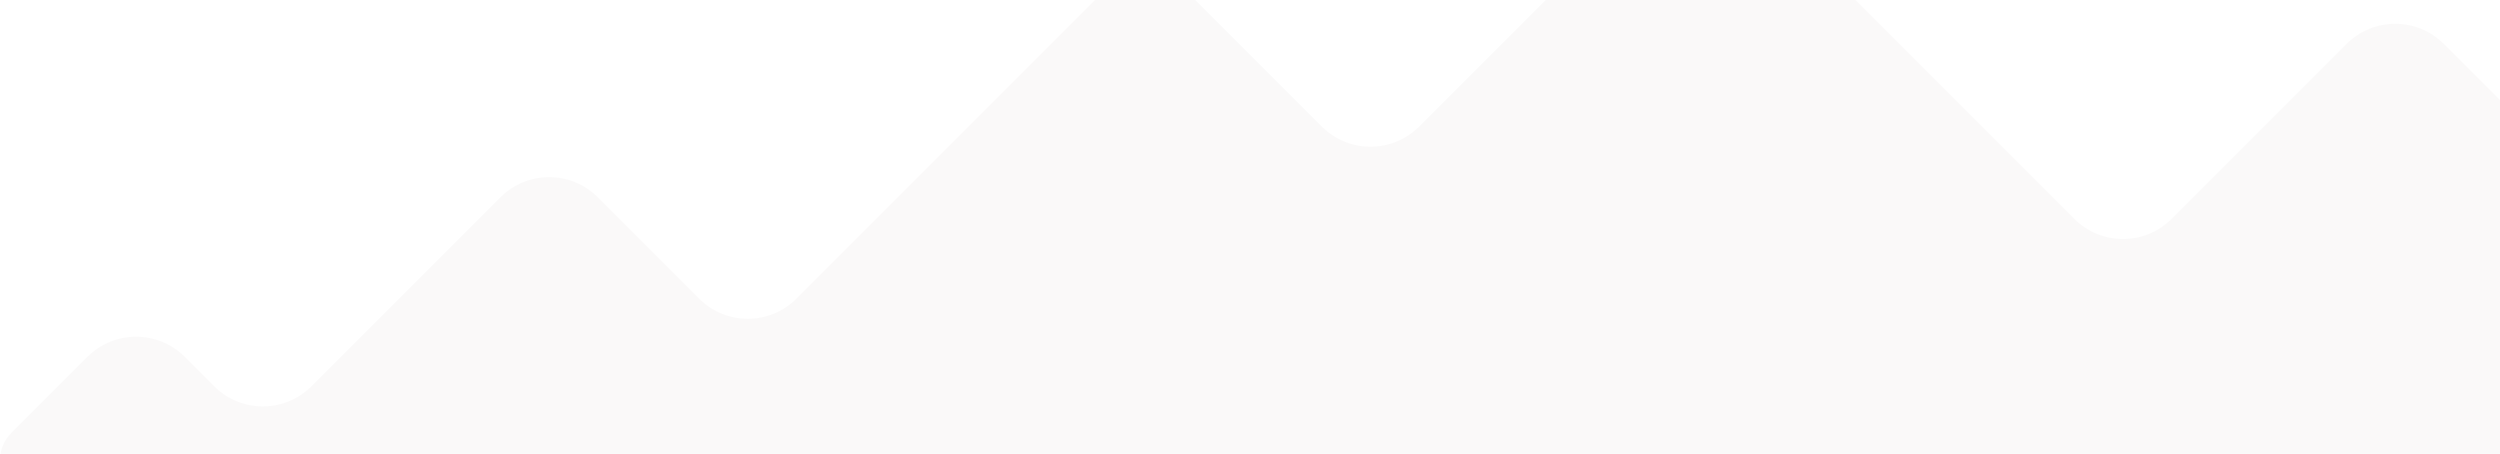 <svg width="799" height="145" viewBox="0 0 799 145" fill="none" xmlns="http://www.w3.org/2000/svg">
<path d="M27.944 114.056L3.607 138.393C3.203 138.797 2.828 139.229 2.485 139.686C-3.483 147.644 2.195 159 12.142 159H802.801C813.801 159 823.11 150.876 824.599 139.978L833.022 78.315C833.953 71.501 831.644 64.644 826.781 59.781L781.056 14.056C772.465 5.465 758.535 5.465 749.944 14.056L694.056 69.944C685.465 78.535 671.535 78.535 662.944 69.944L559.056 -33.944C550.465 -42.535 536.535 -42.535 527.944 -33.944L453.556 40.444C444.965 49.035 431.035 49.035 422.444 40.444L381.556 -0.444C372.965 -9.035 359.035 -9.035 350.444 -0.444L254.556 95.444C245.965 104.035 232.035 104.035 223.444 95.444L191.056 63.056C182.465 54.465 168.535 54.465 159.944 63.056L99.556 123.444C90.965 132.035 77.035 132.035 68.444 123.444L59.056 114.056C50.465 105.465 36.535 105.465 27.944 114.056Z" fill="#512929" fill-opacity="0.03"/>
</svg>
